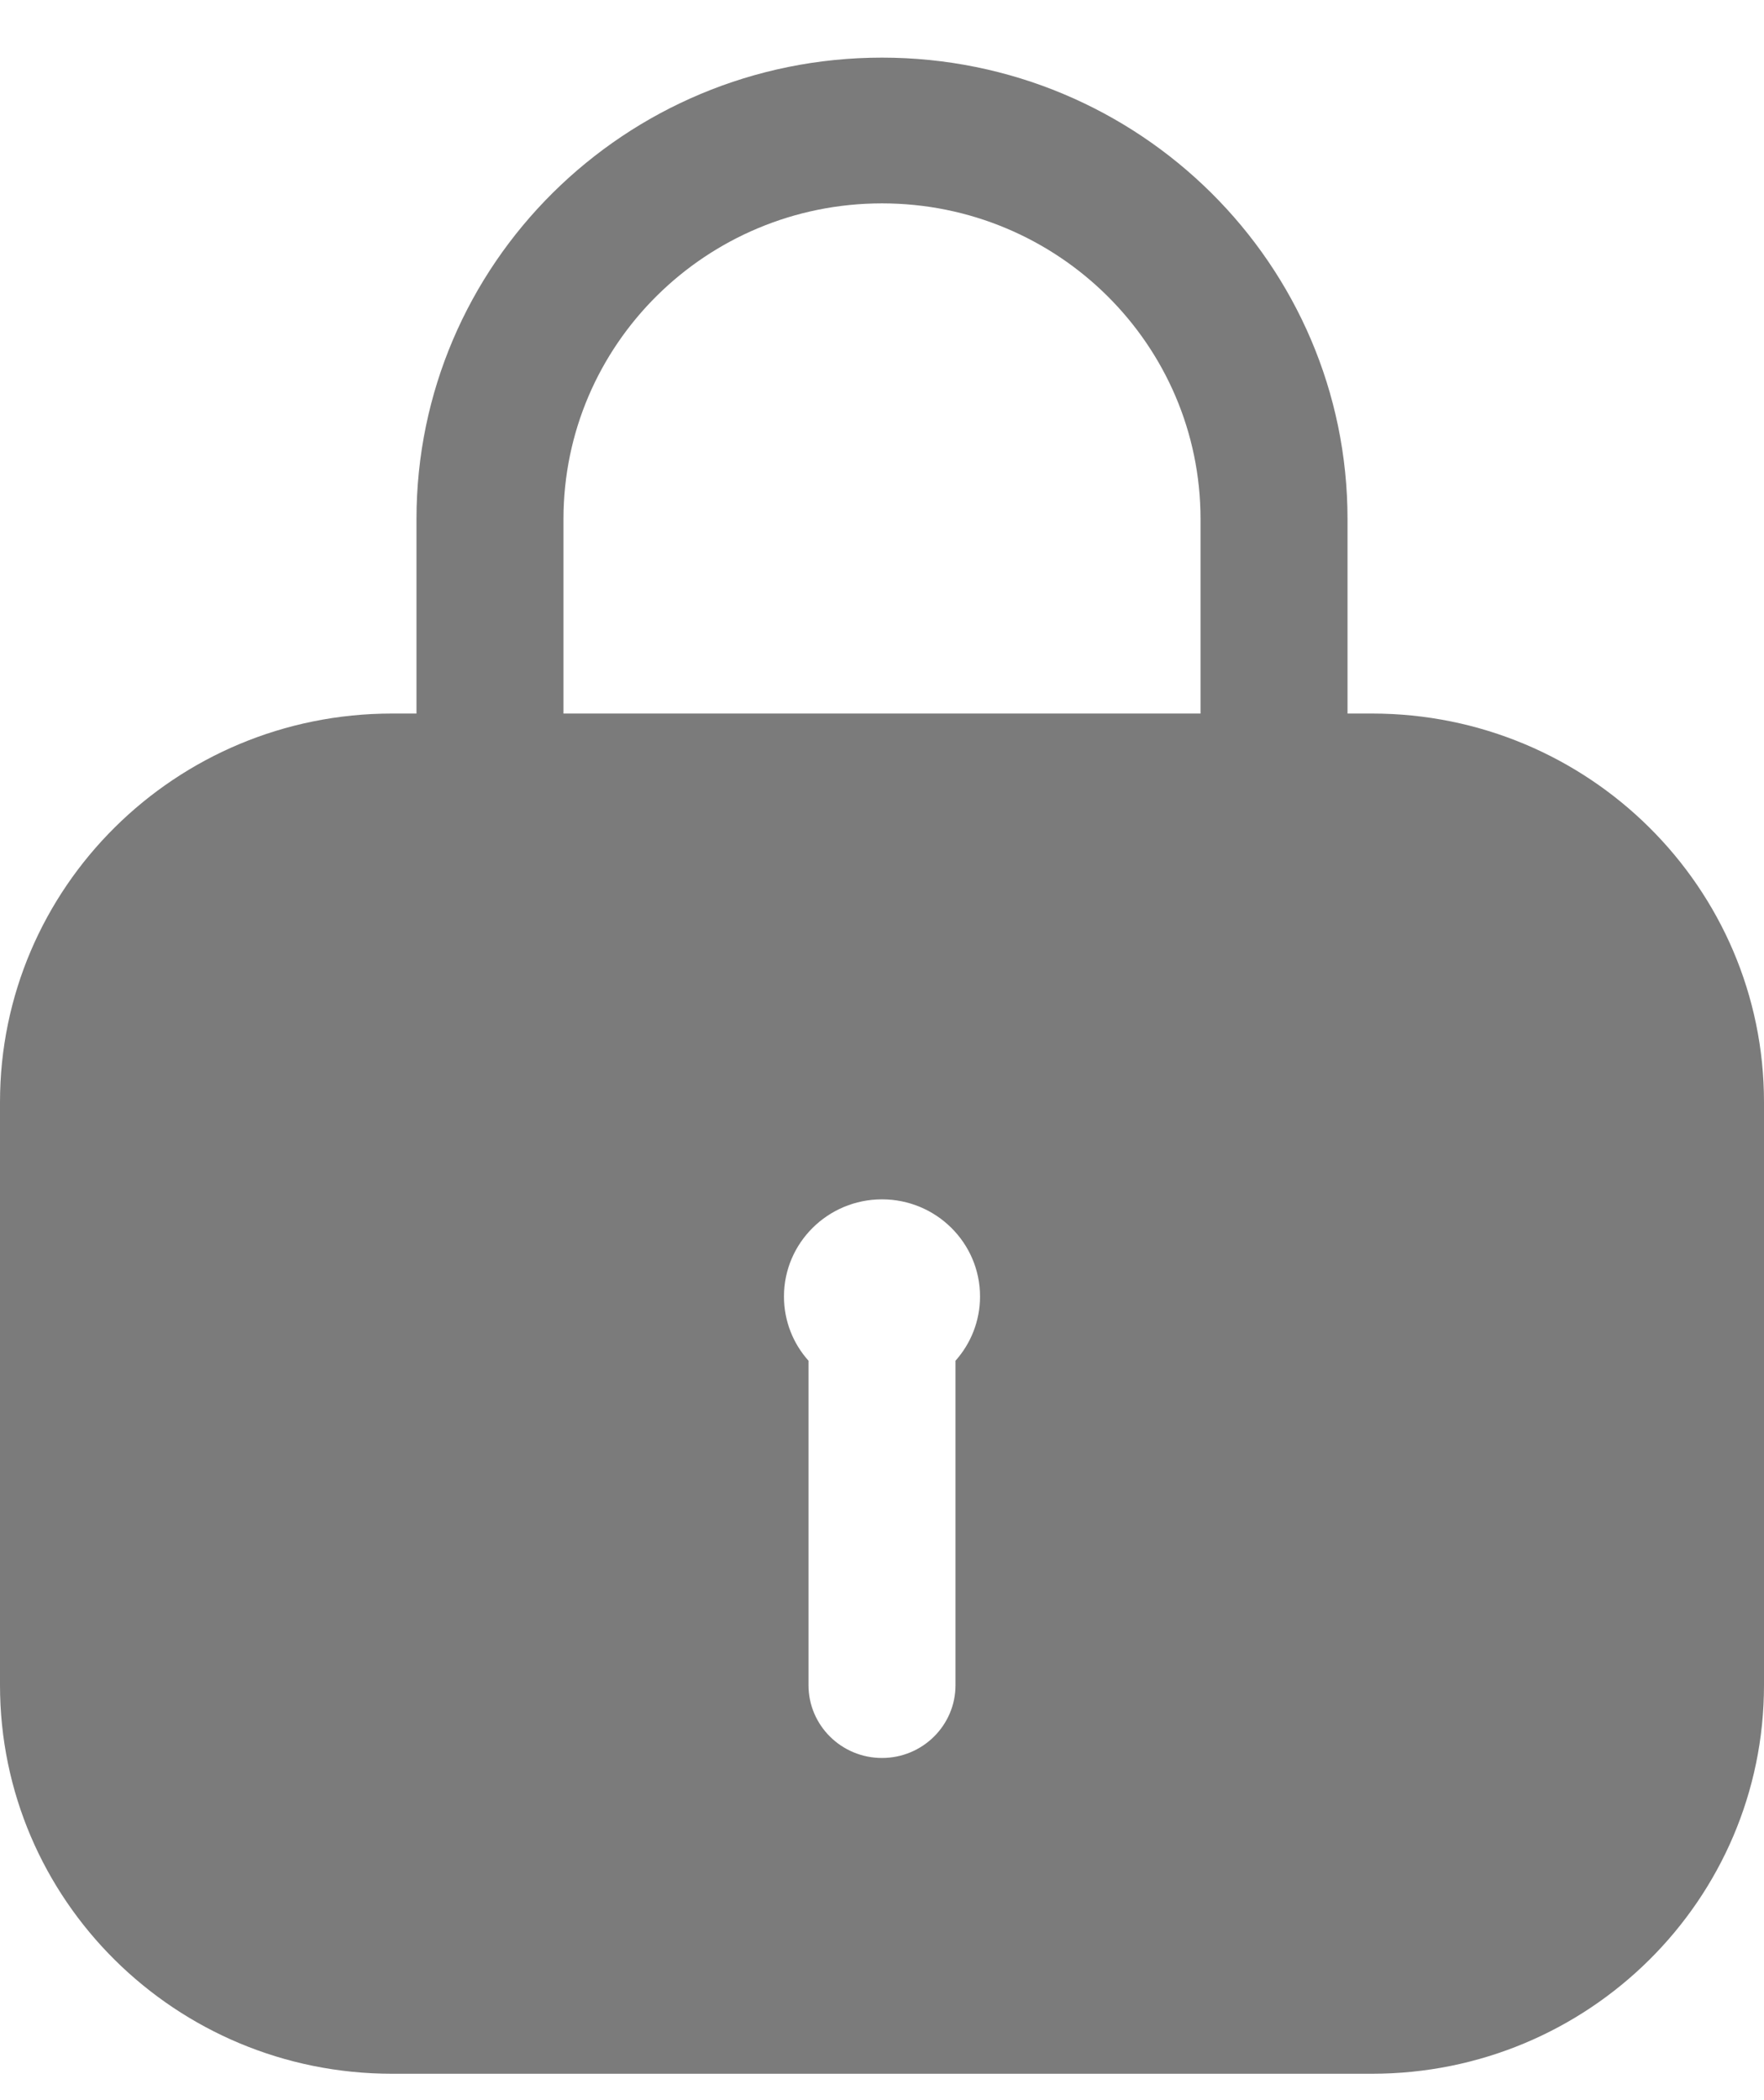<svg fill="none" height="25" viewBox="0 0 21 25" width="21" xmlns="http://www.w3.org/2000/svg">
    <path clip-rule="evenodd" d="M4.958 8.494V6.18C4.958 3.146 7.439 0.686 10.5 0.686C13.561 0.686 16.042 3.146 16.042 6.18V8.494H16.333C18.911 8.494 21 10.565 21 13.12V20.06C21 22.615 18.911 24.686 16.333 24.686H4.667C2.089 24.686 0 22.615 0 20.06V13.12C0 10.565 2.089 8.494 4.667 8.494H4.958ZM6.708 6.18C6.708 4.104 8.406 2.421 10.5 2.421C12.594 2.421 14.292 4.104 14.292 6.18V8.494H6.708V6.18ZM11.667 15.433C11.667 15.727 11.556 15.995 11.375 16.198V20.06C11.375 20.539 10.983 20.927 10.5 20.927C10.017 20.927 9.625 20.539 9.625 20.06V16.198C9.443 15.995 9.333 15.727 9.333 15.433C9.333 14.795 9.856 14.277 10.5 14.277C11.144 14.277 11.667 14.795 11.667 15.433Z"
        fill="#7B7B7B"
        fill-rule="evenodd" />
</svg>
